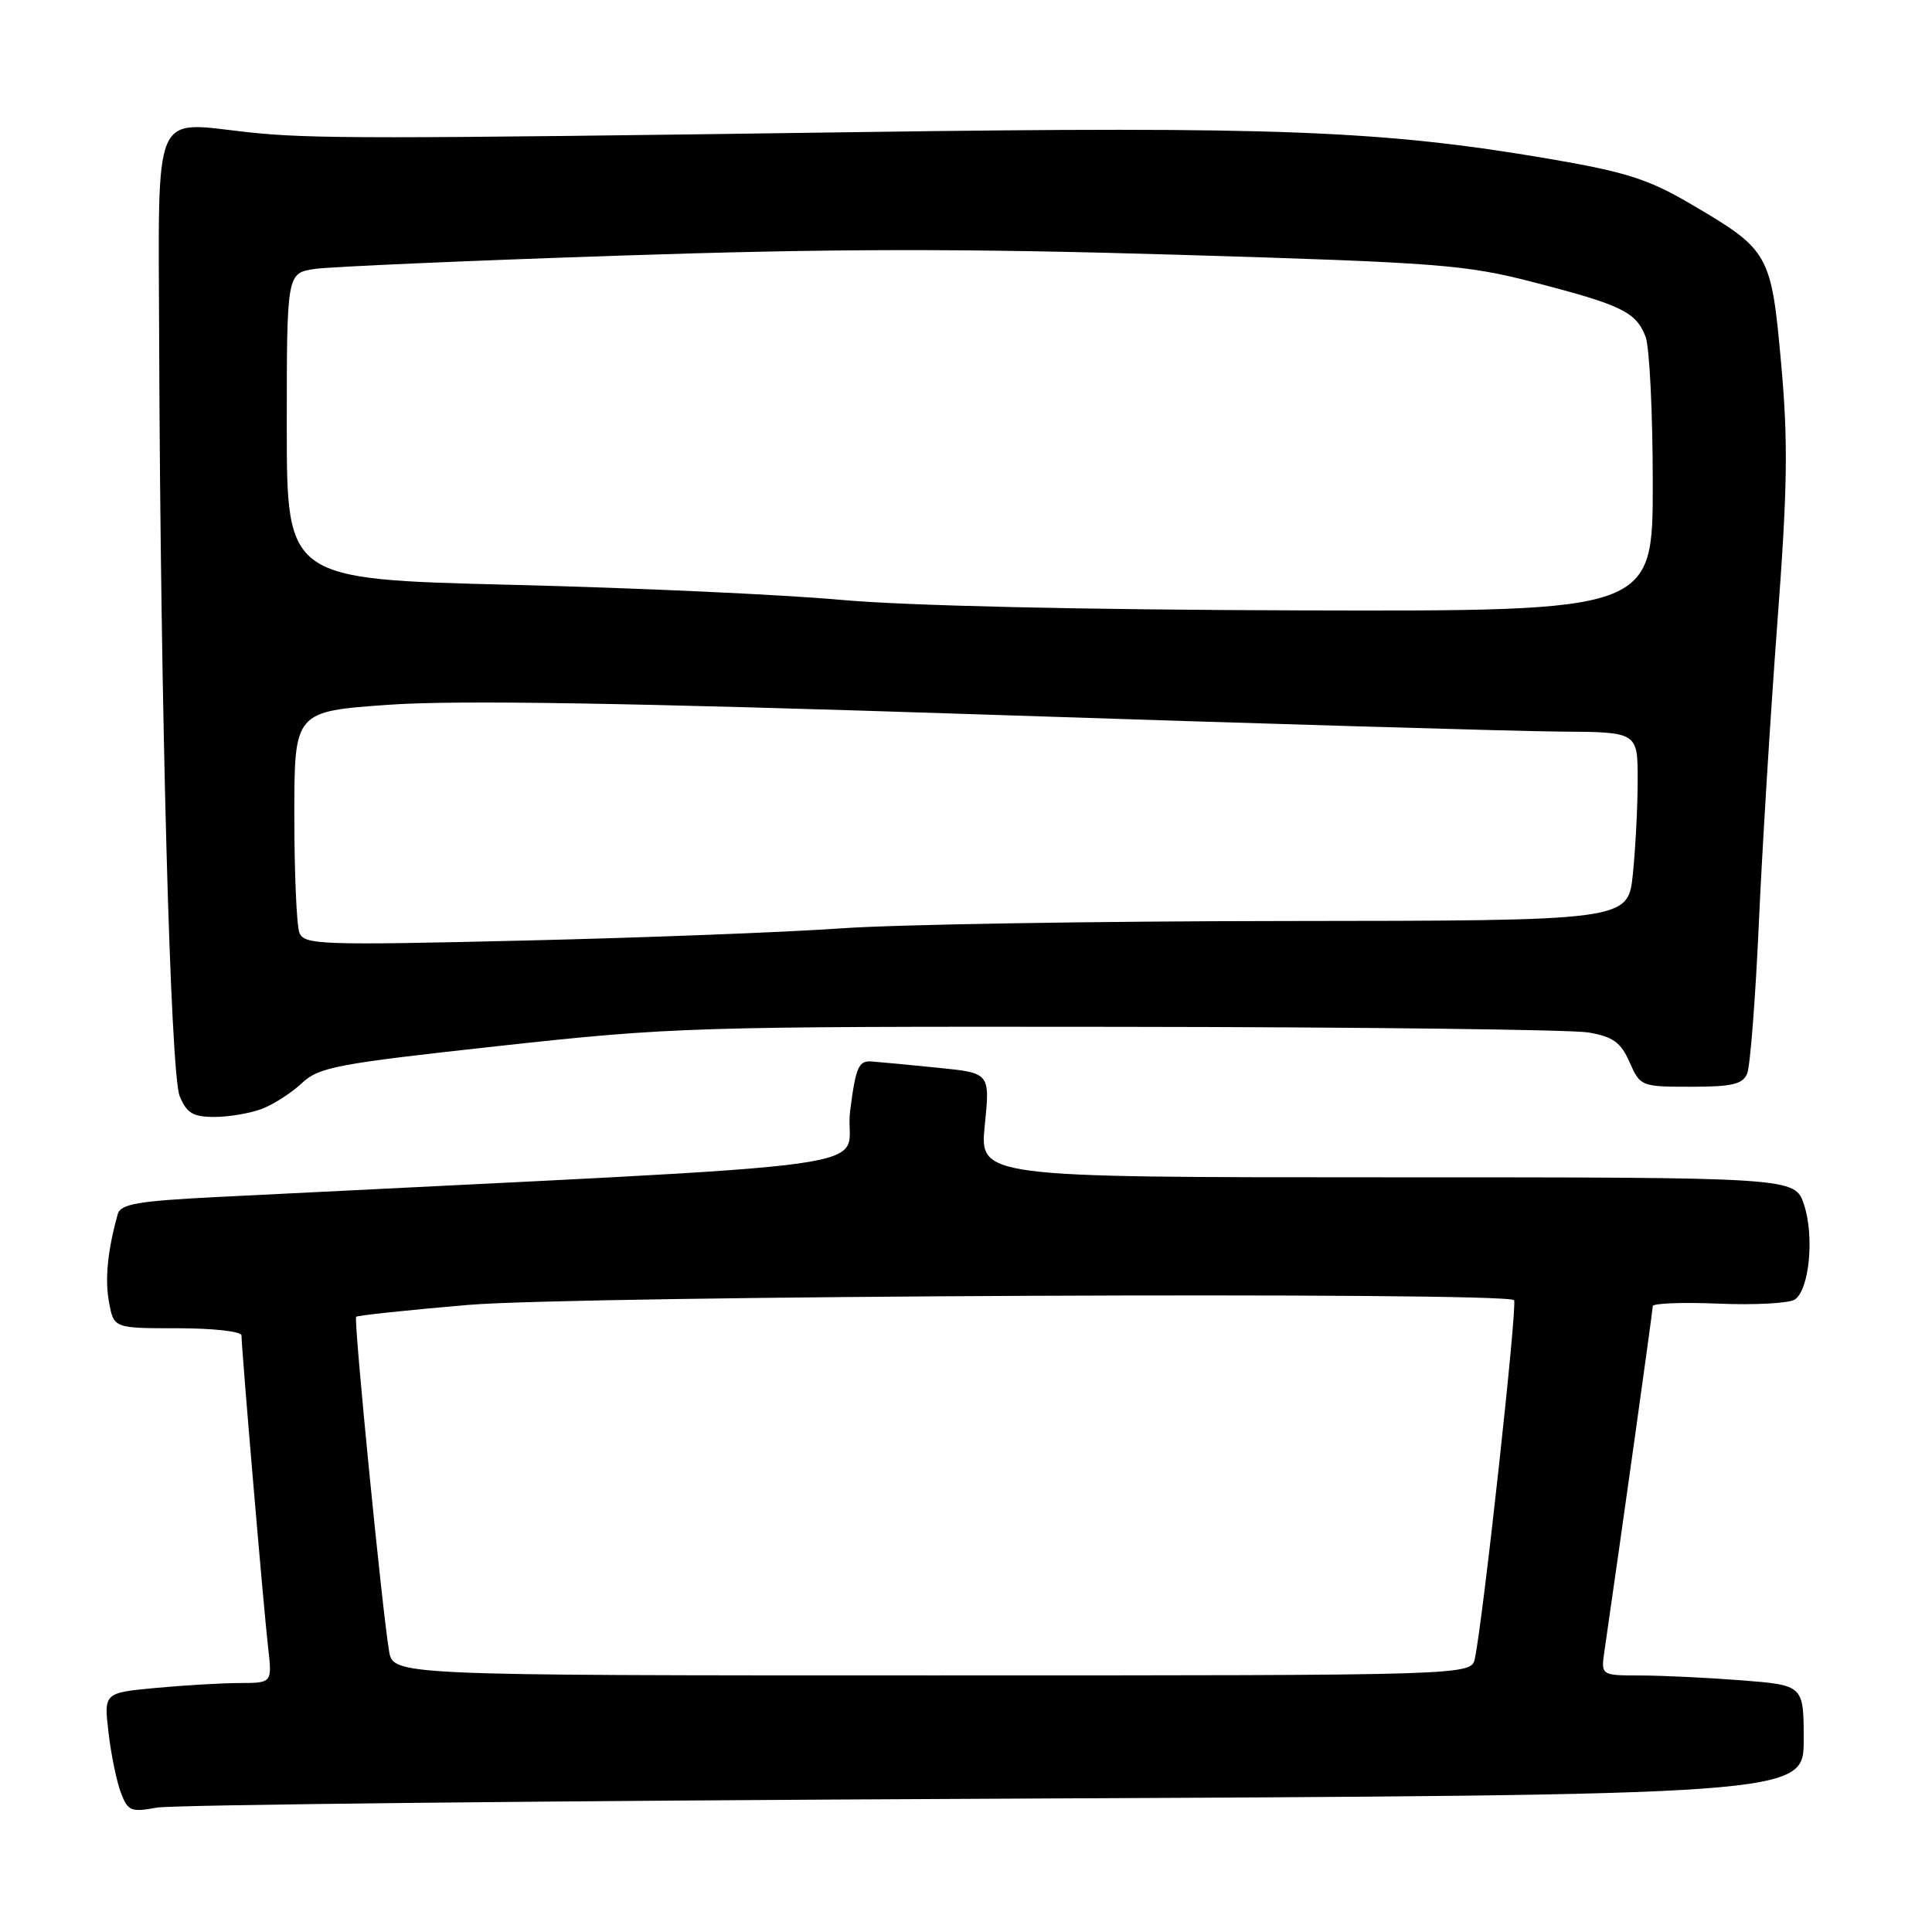 <?xml version="1.0" encoding="UTF-8" standalone="no"?>
<!DOCTYPE svg PUBLIC "-//W3C//DTD SVG 1.1//EN" "http://www.w3.org/Graphics/SVG/1.1/DTD/svg11.dtd" >
<svg xmlns="http://www.w3.org/2000/svg" xmlns:xlink="http://www.w3.org/1999/xlink" version="1.1" viewBox="0 0 256 256">
 <g >
 <path fill="currentColor"
d=" M 131.75 238.34 C 239.00 237.85 239.00 237.85 239.00 230.57 C 239.00 223.30 239.00 223.30 230.75 222.65 C 226.21 222.30 220.17 222.01 217.31 222.01 C 212.13 222.00 212.13 222.00 212.60 218.75 C 214.74 204.05 219.00 173.63 219.00 173.07 C 219.00 172.69 222.94 172.54 227.75 172.74 C 232.56 172.94 237.10 172.69 237.83 172.19 C 239.75 170.88 240.43 163.82 239.04 159.62 C 237.84 156.00 237.84 156.00 183.82 156.00 C 129.80 156.00 129.80 156.00 130.49 149.09 C 131.19 142.18 131.19 142.18 124.34 141.49 C 120.58 141.11 116.60 140.73 115.50 140.65 C 113.77 140.52 113.39 141.38 112.65 147.18 C 111.59 155.40 122.78 153.87 28.78 158.61 C 18.25 159.14 15.98 159.53 15.60 160.88 C 14.25 165.73 13.88 169.52 14.45 172.58 C 15.09 176.00 15.09 176.00 23.55 176.00 C 28.22 176.00 32.00 176.42 32.00 176.95 C 32.00 178.70 34.96 213.45 35.52 218.25 C 36.07 223.00 36.07 223.00 31.78 223.01 C 29.43 223.01 24.41 223.31 20.63 223.66 C 13.76 224.31 13.76 224.31 14.38 229.59 C 14.72 232.50 15.46 236.08 16.02 237.55 C 16.94 239.98 17.36 240.15 20.77 239.52 C 22.82 239.14 72.76 238.61 131.75 238.34 Z  M 34.68 146.94 C 36.23 146.35 38.62 144.82 40.00 143.52 C 42.28 141.39 44.61 140.95 66.19 138.59 C 89.01 136.09 92.01 136.00 148.19 136.06 C 180.26 136.09 208.30 136.43 210.50 136.81 C 213.75 137.38 214.77 138.12 215.93 140.75 C 217.34 143.95 217.46 144.00 224.07 144.00 C 229.52 144.00 230.92 143.67 231.51 142.25 C 231.91 141.29 232.60 132.40 233.05 122.50 C 233.49 112.60 234.60 94.67 235.50 82.65 C 236.86 64.66 236.95 58.56 236.01 48.15 C 234.69 33.53 234.46 33.13 223.91 26.96 C 218.40 23.73 215.36 22.77 205.18 21.03 C 183.21 17.28 168.85 16.73 114.00 17.50 C 49.12 18.41 41.05 18.41 32.78 17.51 C 20.07 16.12 20.99 13.94 21.09 45.27 C 21.26 93.60 22.58 142.31 23.81 145.25 C 24.74 147.50 25.58 148.00 28.41 148.00 C 30.31 148.00 33.14 147.52 34.68 146.94 Z  M 51.55 218.75 C 50.61 213.13 46.84 174.83 47.19 174.48 C 47.37 174.30 54.04 173.59 62.01 172.91 C 76.36 171.68 199.46 171.13 200.62 172.28 C 201.10 172.76 196.54 214.45 195.43 219.75 C 194.96 222.00 194.96 222.00 123.53 222.00 C 52.09 222.00 52.09 222.00 51.55 218.75 Z  M 39.67 123.58 C 39.30 122.62 39.00 115.63 39.00 108.05 C 39.00 94.26 39.00 94.26 51.60 93.38 C 60.58 92.75 83.18 93.12 130.35 94.68 C 166.73 95.89 201.11 96.90 206.75 96.94 C 217.00 97.00 217.00 97.00 217.00 103.35 C 217.00 106.85 216.71 112.47 216.36 115.85 C 215.72 122.00 215.72 122.00 170.11 122.04 C 145.02 122.06 118.65 122.50 111.50 123.01 C 104.35 123.52 85.41 124.25 69.42 124.63 C 42.34 125.27 40.29 125.19 39.67 123.58 Z  M 111.50 79.49 C 103.80 78.79 84.11 77.89 67.75 77.49 C 38.00 76.75 38.00 76.75 38.00 56.46 C 38.00 36.18 38.00 36.18 41.75 35.63 C 43.81 35.34 62.01 34.54 82.18 33.87 C 110.22 32.93 127.66 32.91 156.18 33.76 C 190.77 34.80 194.21 35.07 203.25 37.41 C 214.90 40.42 216.80 41.35 218.05 44.63 C 218.57 46.00 219.00 54.75 219.00 64.07 C 219.00 81.00 219.00 81.00 172.25 80.88 C 143.60 80.80 120.08 80.27 111.50 79.49 Z "/>
</g>
</svg>